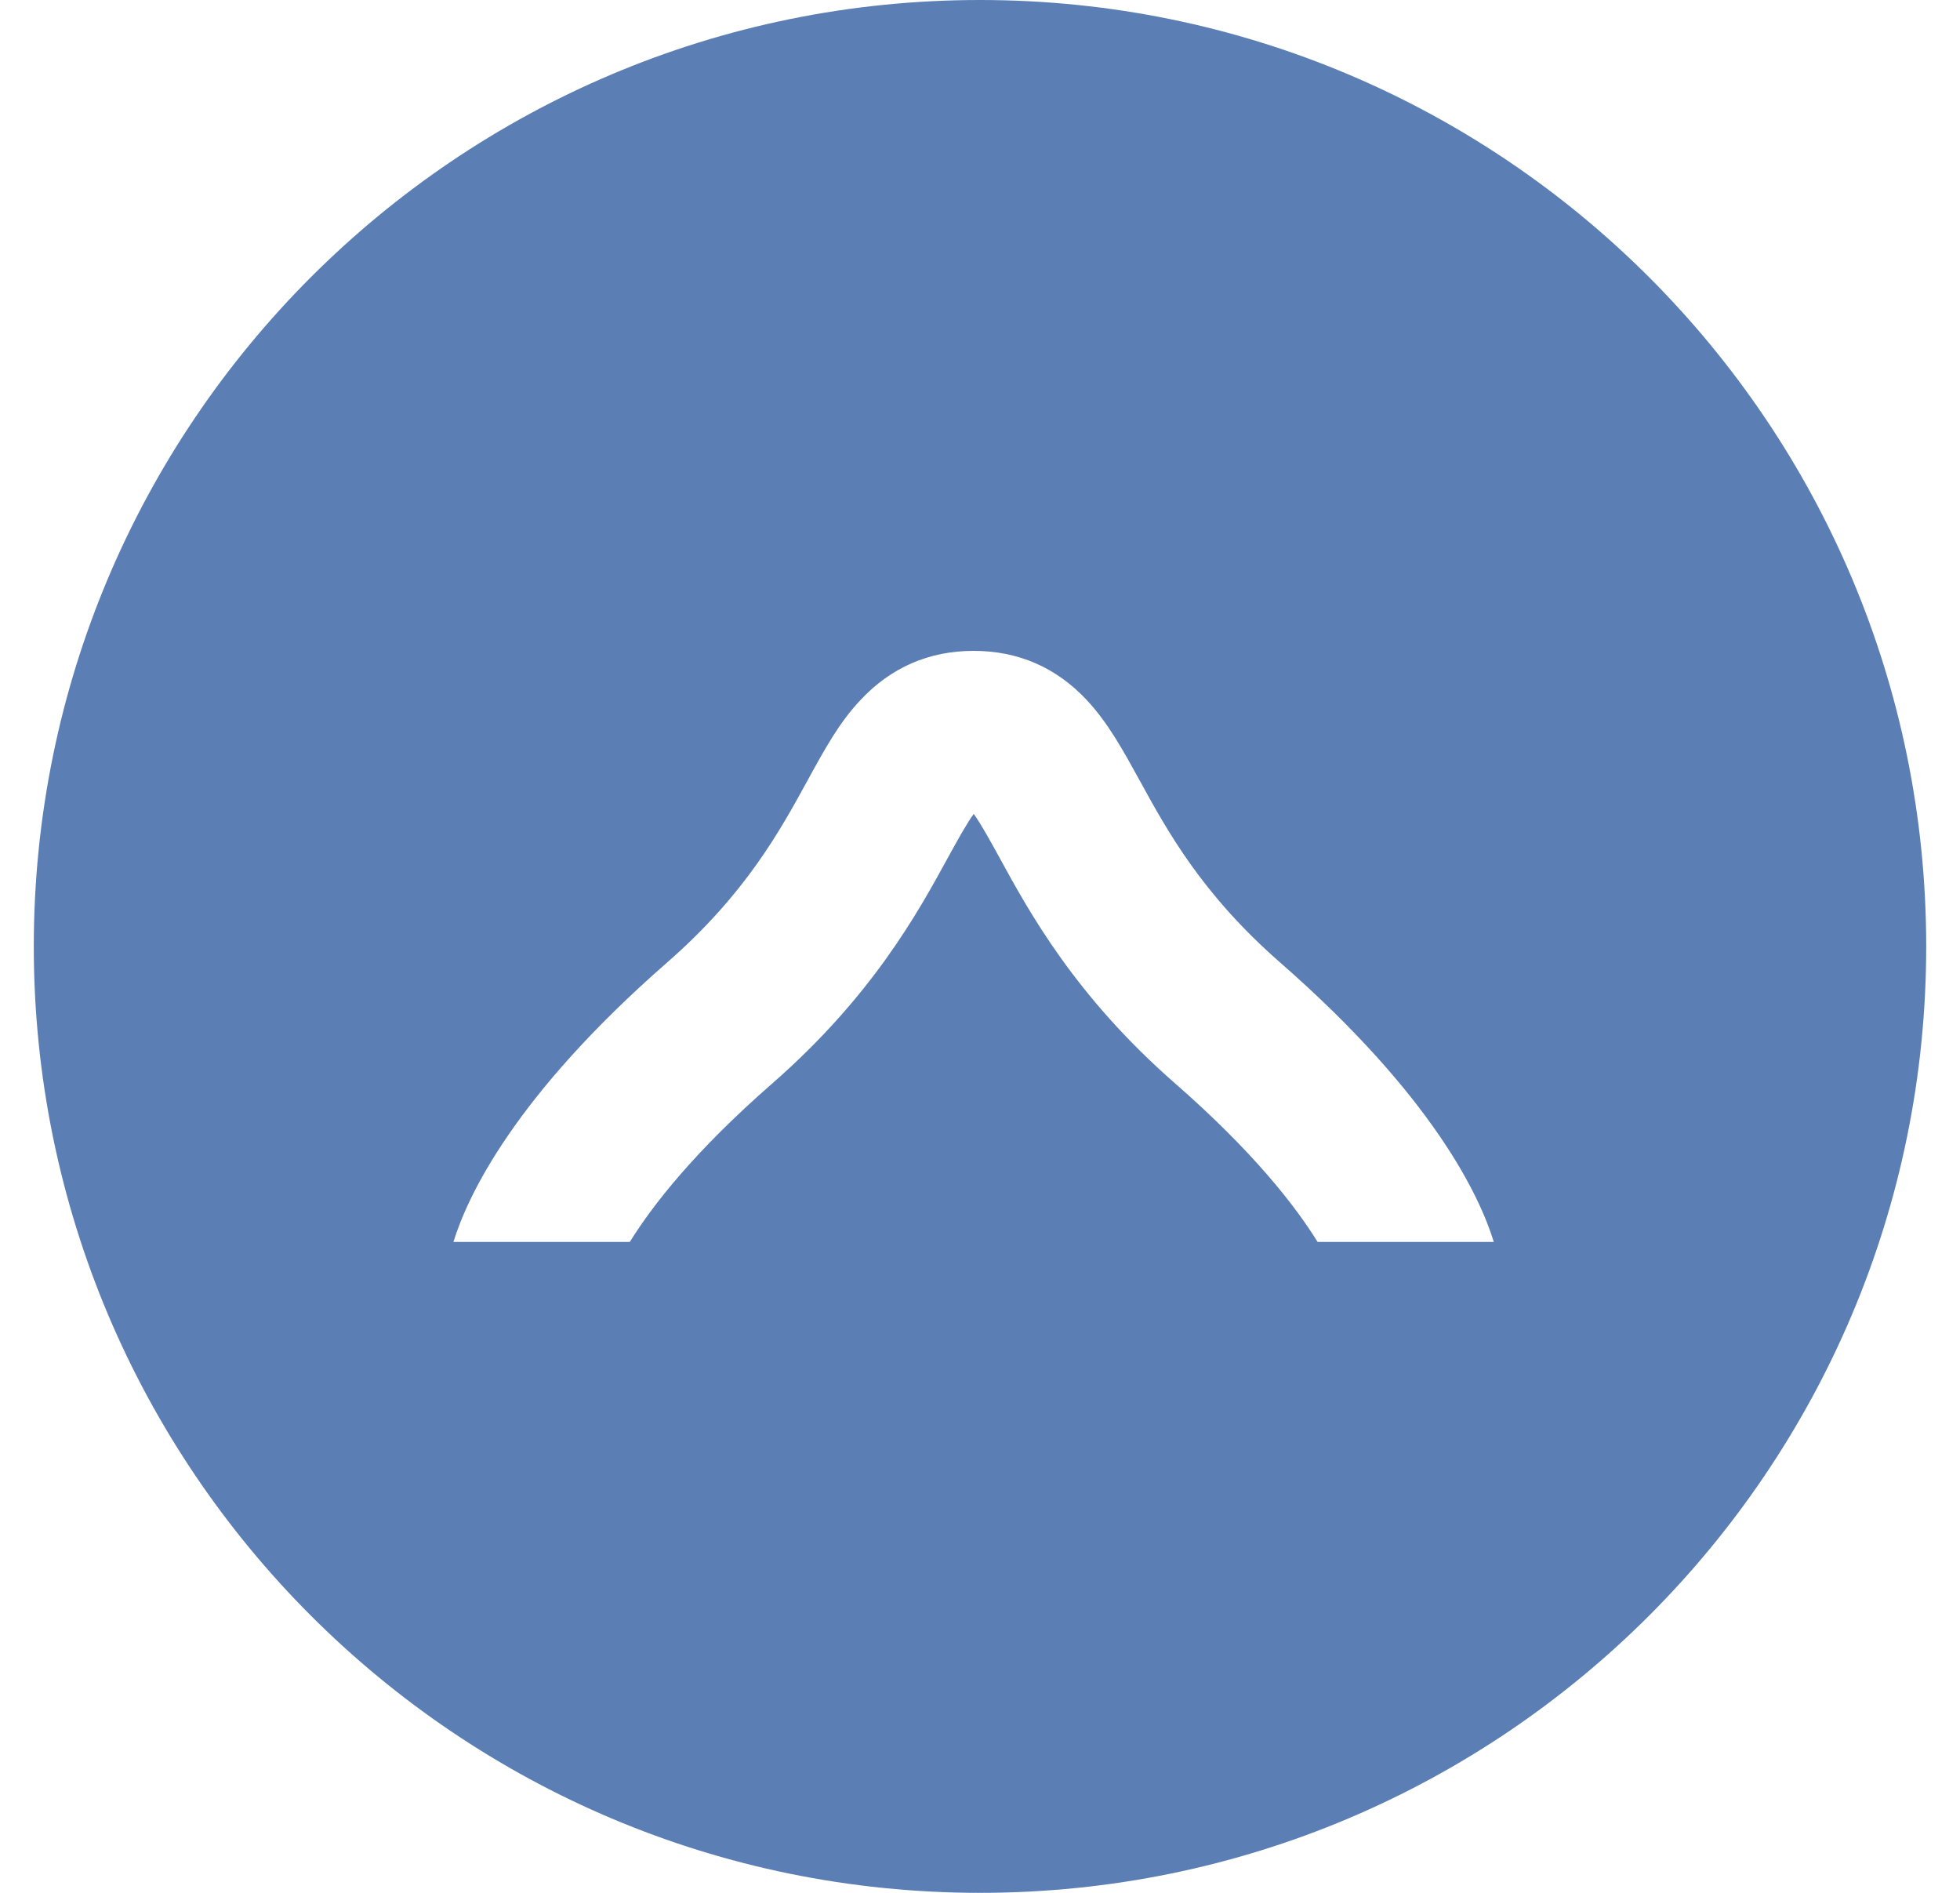 <svg
              xmlns="http://www.w3.org/2000/svg"
              width="29"
              height="28"
              viewBox="0 0 29 28"
              fill="none"
            >
              <path
                d="M14.5 0C6.767 0 0.5 6.267 0.5 14C0.5 21.733 6.767 28 14.5 28C22.233 28 28.5 21.733 28.5 14C28.5 6.267 22.231 0 14.5 0ZM19.495 18.371C19.165 17.839 18.542 17.035 17.386 16.026C15.909 14.734 15.233 13.5 14.787 12.684C14.667 12.466 14.513 12.184 14.407 12.04C14.301 12.184 14.147 12.466 14.027 12.684C13.581 13.501 12.905 14.734 11.428 16.026C10.271 17.035 9.649 17.839 9.319 18.371H6.709C6.918 17.693 7.608 16.216 9.867 14.241C11.028 13.228 11.538 12.294 11.948 11.546C12.2 11.086 12.416 10.689 12.732 10.355C13.184 9.872 13.747 9.628 14.405 9.628C15.064 9.628 15.627 9.872 16.079 10.355C16.393 10.691 16.611 11.088 16.863 11.546C17.273 12.294 17.783 13.226 18.944 14.241C21.203 16.216 21.894 17.693 22.102 18.371H19.492H19.495Z"
                fill="#5B7FB4"
              />
            </svg>